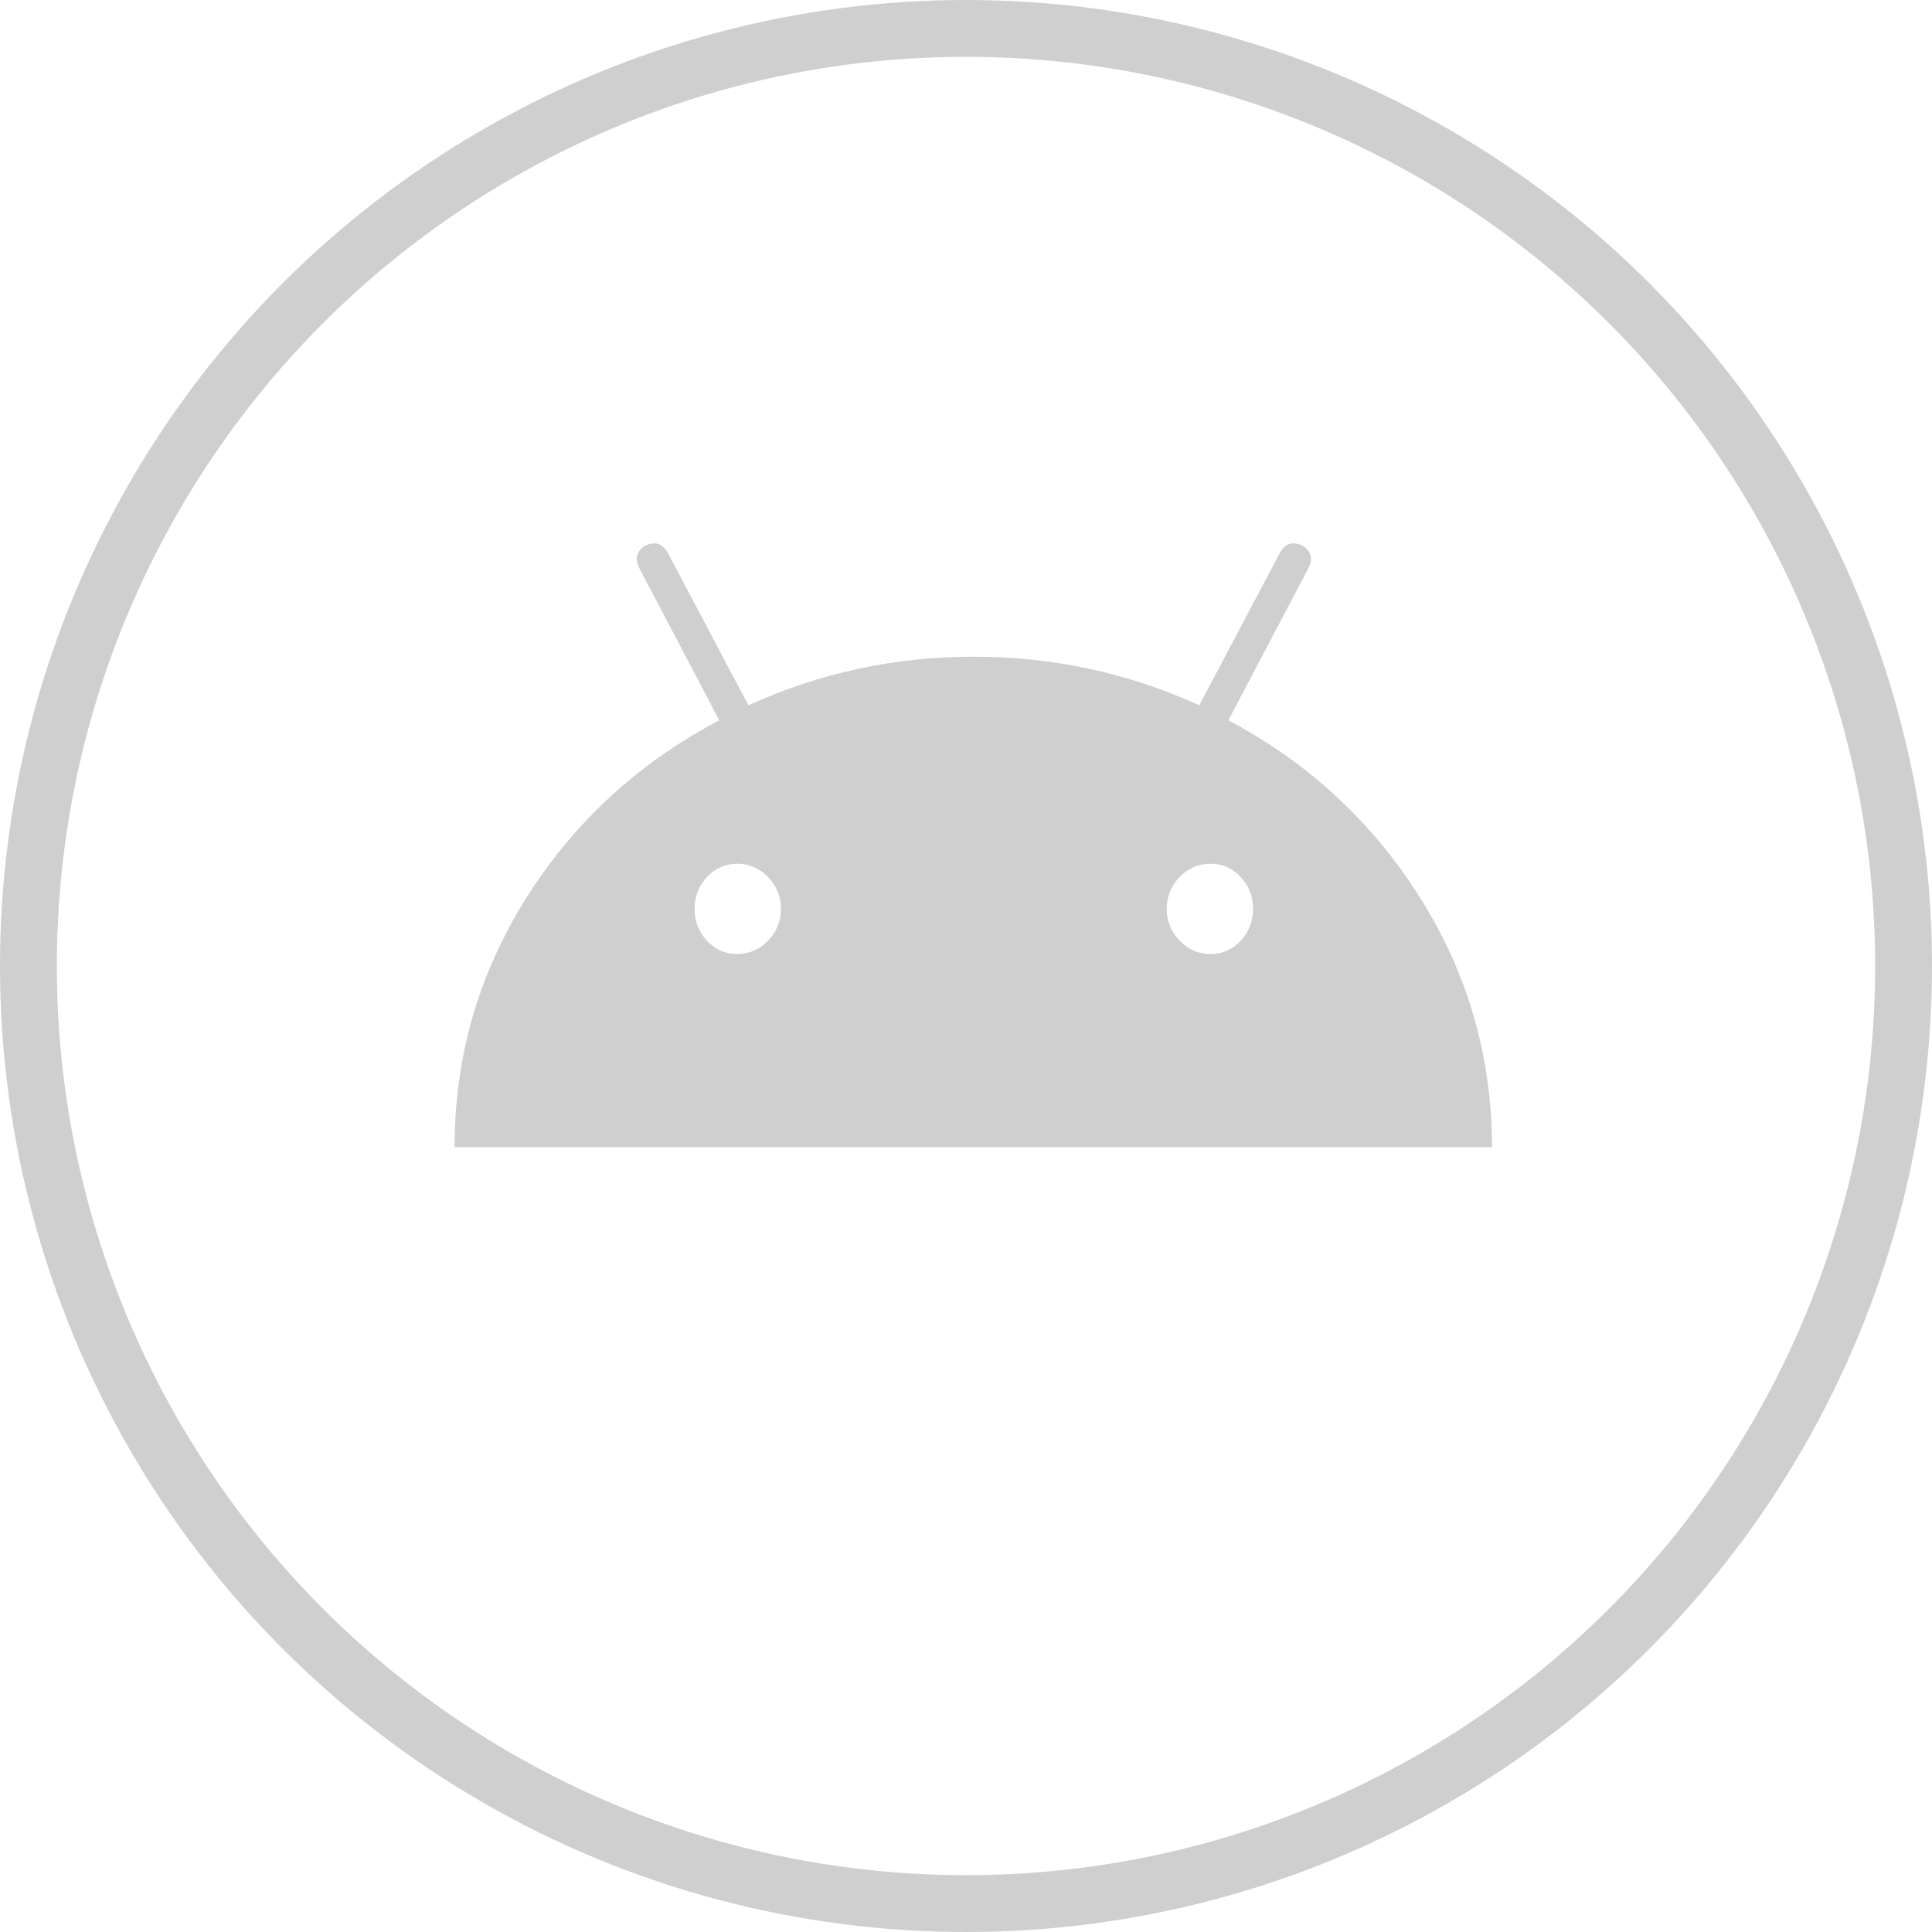 <svg width="34" height="34" viewBox="0 0 34 34" fill="none" xmlns="http://www.w3.org/2000/svg">
<circle cx="17" cy="17" r="16.5" stroke="#CFCFCF"/>
<path d="M21.618 12.676L23.019 10.011C23.111 9.834 23.079 9.699 22.921 9.603C22.75 9.521 22.618 9.563 22.526 9.725L21.105 12.412C19.855 11.842 18.533 11.557 17.138 11.557C15.743 11.557 14.421 11.842 13.171 12.412L11.75 9.725C11.658 9.563 11.526 9.522 11.355 9.603C11.197 9.699 11.164 9.834 11.257 10.011L12.658 12.676C11.237 13.424 10.105 14.464 9.263 15.801C8.421 17.138 8 18.599 8 20.188H26.256C26.256 18.6 25.835 17.139 24.993 15.801C24.151 14.464 23.026 13.424 21.618 12.676ZM13.516 16.554C13.364 16.711 13.184 16.789 12.973 16.789C12.762 16.789 12.585 16.711 12.44 16.554C12.296 16.398 12.223 16.212 12.223 15.994C12.223 15.777 12.296 15.591 12.44 15.435C12.585 15.279 12.763 15.201 12.973 15.201C13.184 15.201 13.364 15.279 13.516 15.435C13.667 15.591 13.743 15.777 13.743 15.994C13.743 16.212 13.667 16.398 13.516 16.554ZM21.835 16.554C21.69 16.711 21.512 16.789 21.302 16.789C21.091 16.789 20.91 16.711 20.759 16.554C20.608 16.398 20.532 16.212 20.532 15.994C20.532 15.777 20.608 15.591 20.759 15.435C20.91 15.279 21.091 15.201 21.302 15.201C21.513 15.201 21.69 15.279 21.835 15.435C21.98 15.591 22.052 15.777 22.052 15.994C22.052 16.212 21.98 16.398 21.835 16.554Z" fill="#CFCFCF"/>
</svg>
